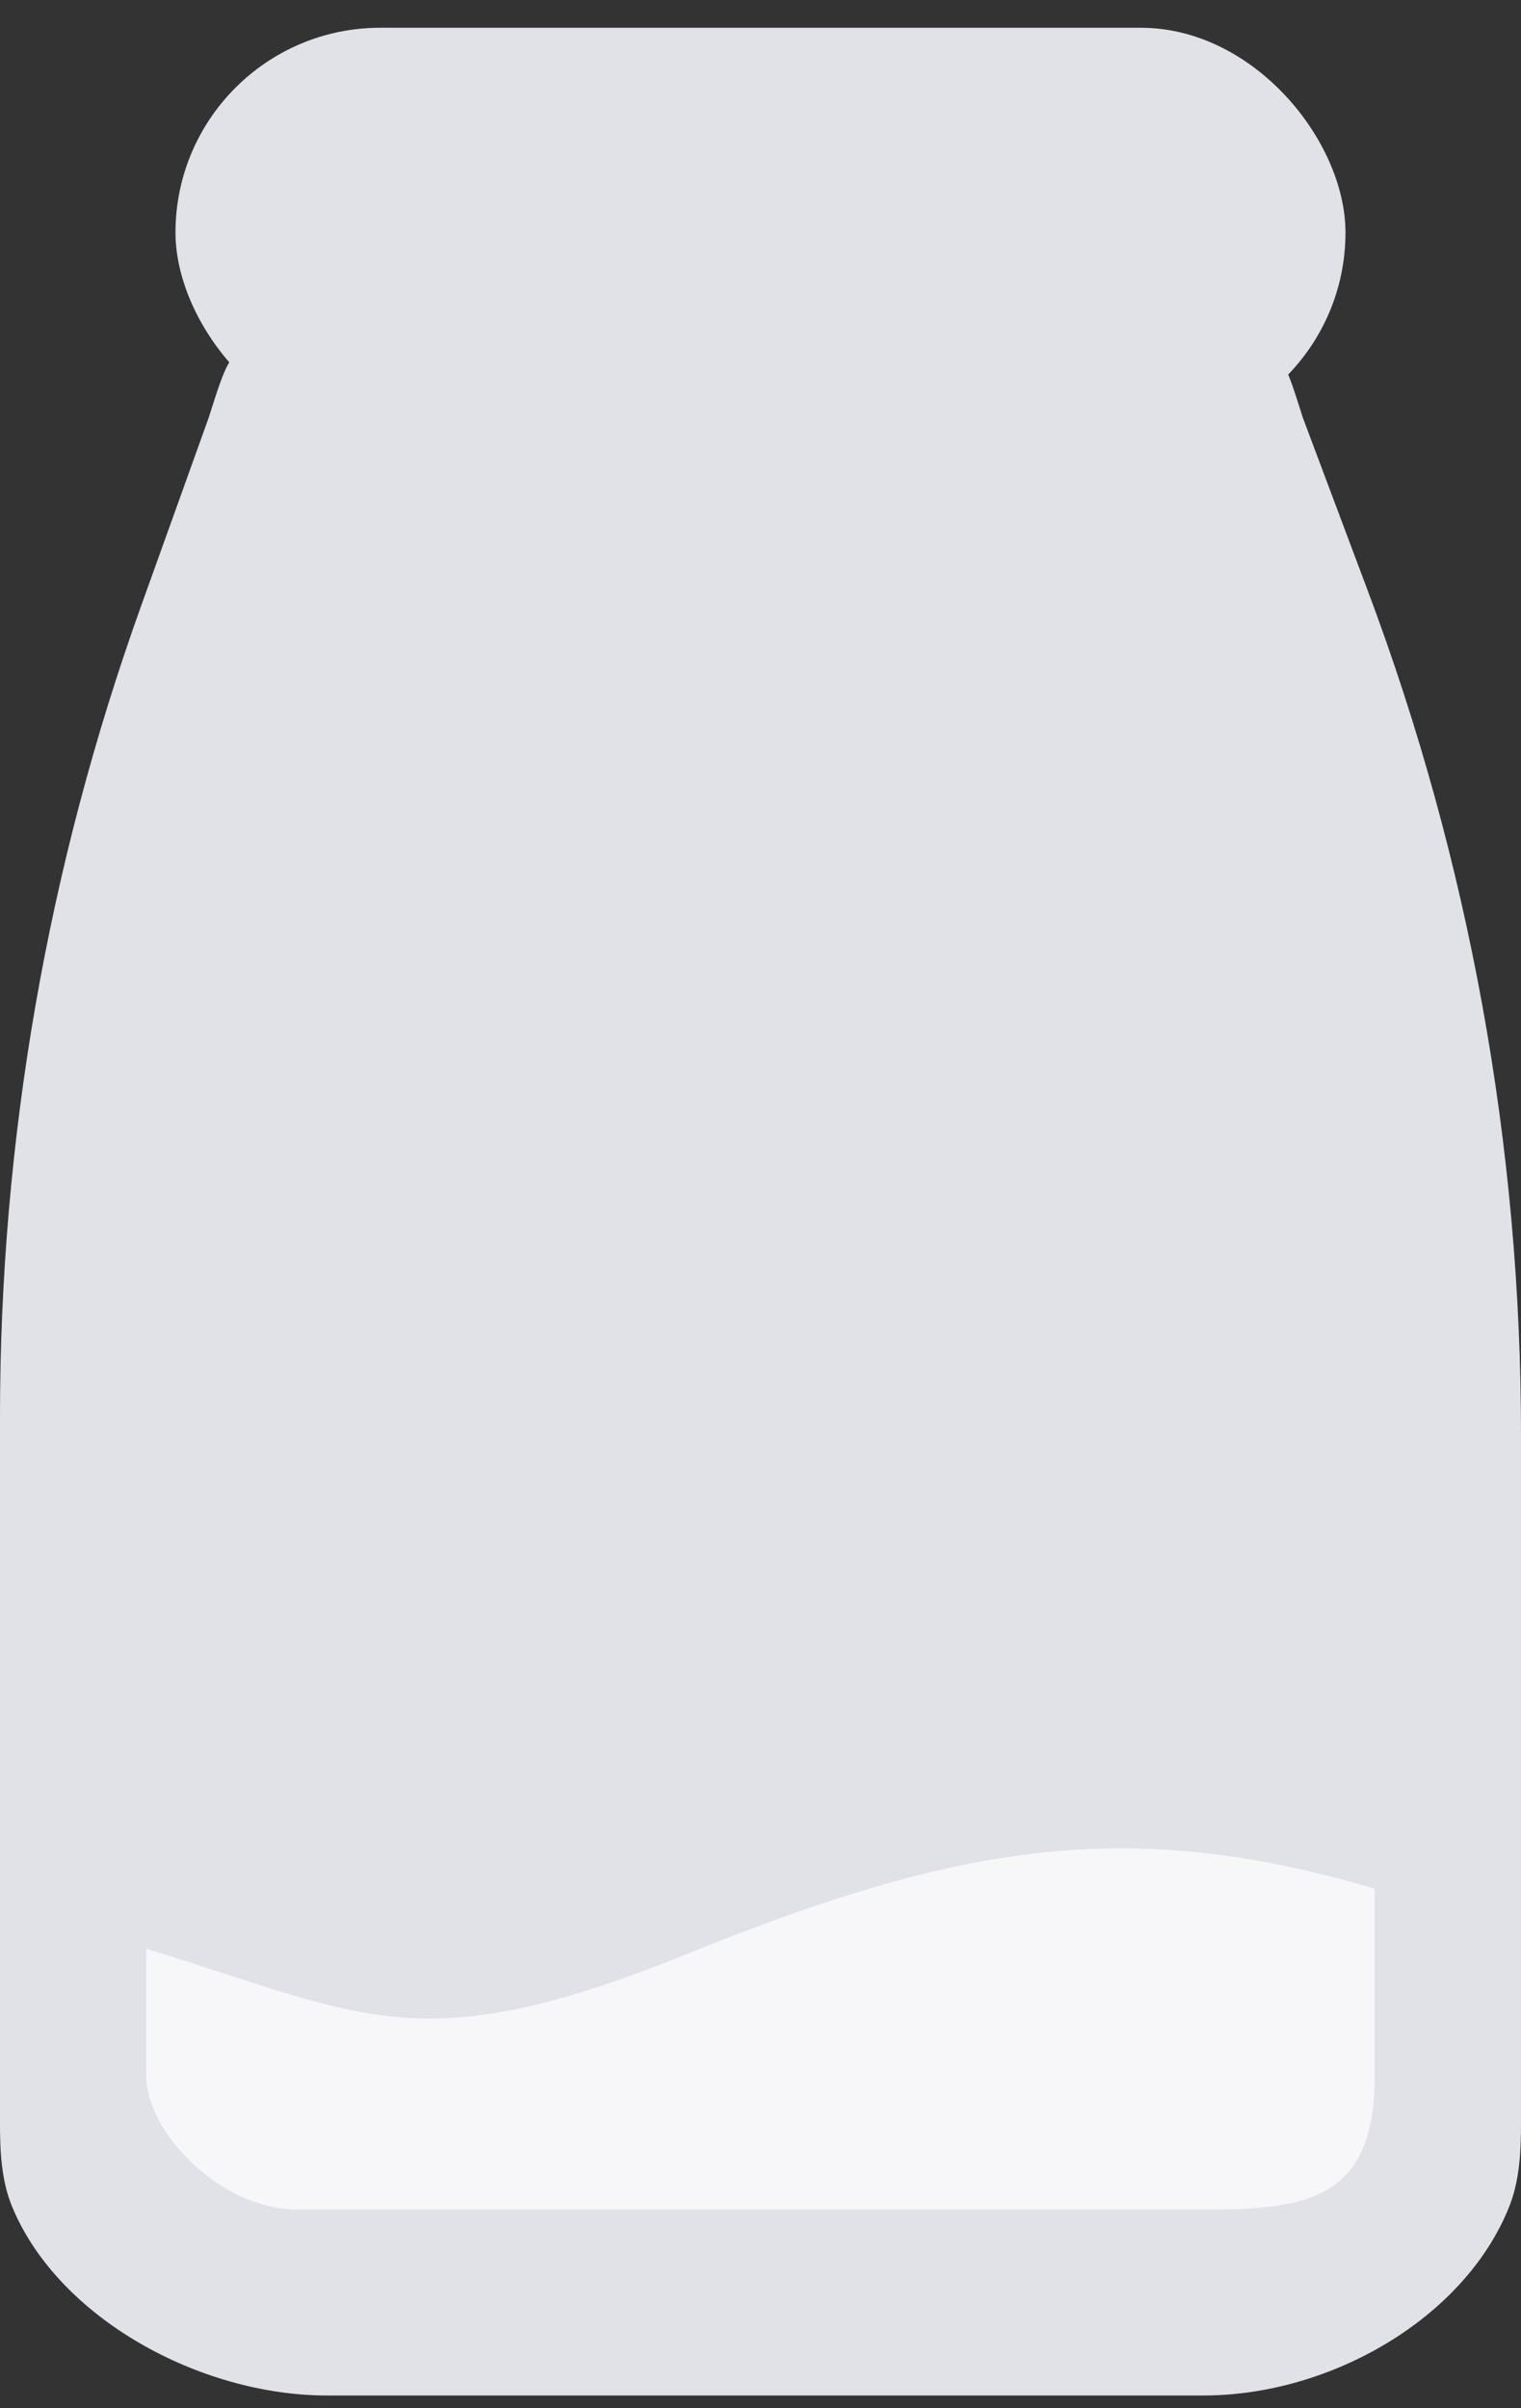 <svg xmlns="http://www.w3.org/2000/svg" width="48" height="76" viewBox="0 0 48 76" fill="none">
  <rect x="0" y="0" width="48" height="76" fill="#333333" stroke="none"/>
  <path d="M37.977 75.599H10.324C6.311 75.599 1.849 73.162 0.389 69.657C0.041 68.823 0 67.904 0 67.001L5.7081e-05 44.703C1.93109e-05 35.986 1.506 27.335 4.45 19.131L6.593 13.162C7.264 11.03 7.307 10.984 8.527 10.984H39.174C40.393 10.984 40.439 11.03 41.108 13.162L43.175 18.671C46.365 27.174 48 36.182 48 45.264V67.001C48 67.904 47.957 68.822 47.62 69.66C46.21 73.164 41.989 75.599 37.977 75.599Z" fill="#E1E1E8"/>
  <path d="M22.091 61.5C13.268 65.131 11.653 63.651 4.615 61.5V65.499C4.615 67.337 7.014 69.729 9.356 69.729L38.285 69.729C41.538 69.729 43.385 69.183 43.385 65.499V59.603C35.808 57.375 30.535 58.12 22.091 61.5Z" fill="#F7F7FA"/>
  <rect x="5.538" y="0.876" width="36.923" height="12.923" rx="6.462" fill="#E1E1E8"/>
</svg>